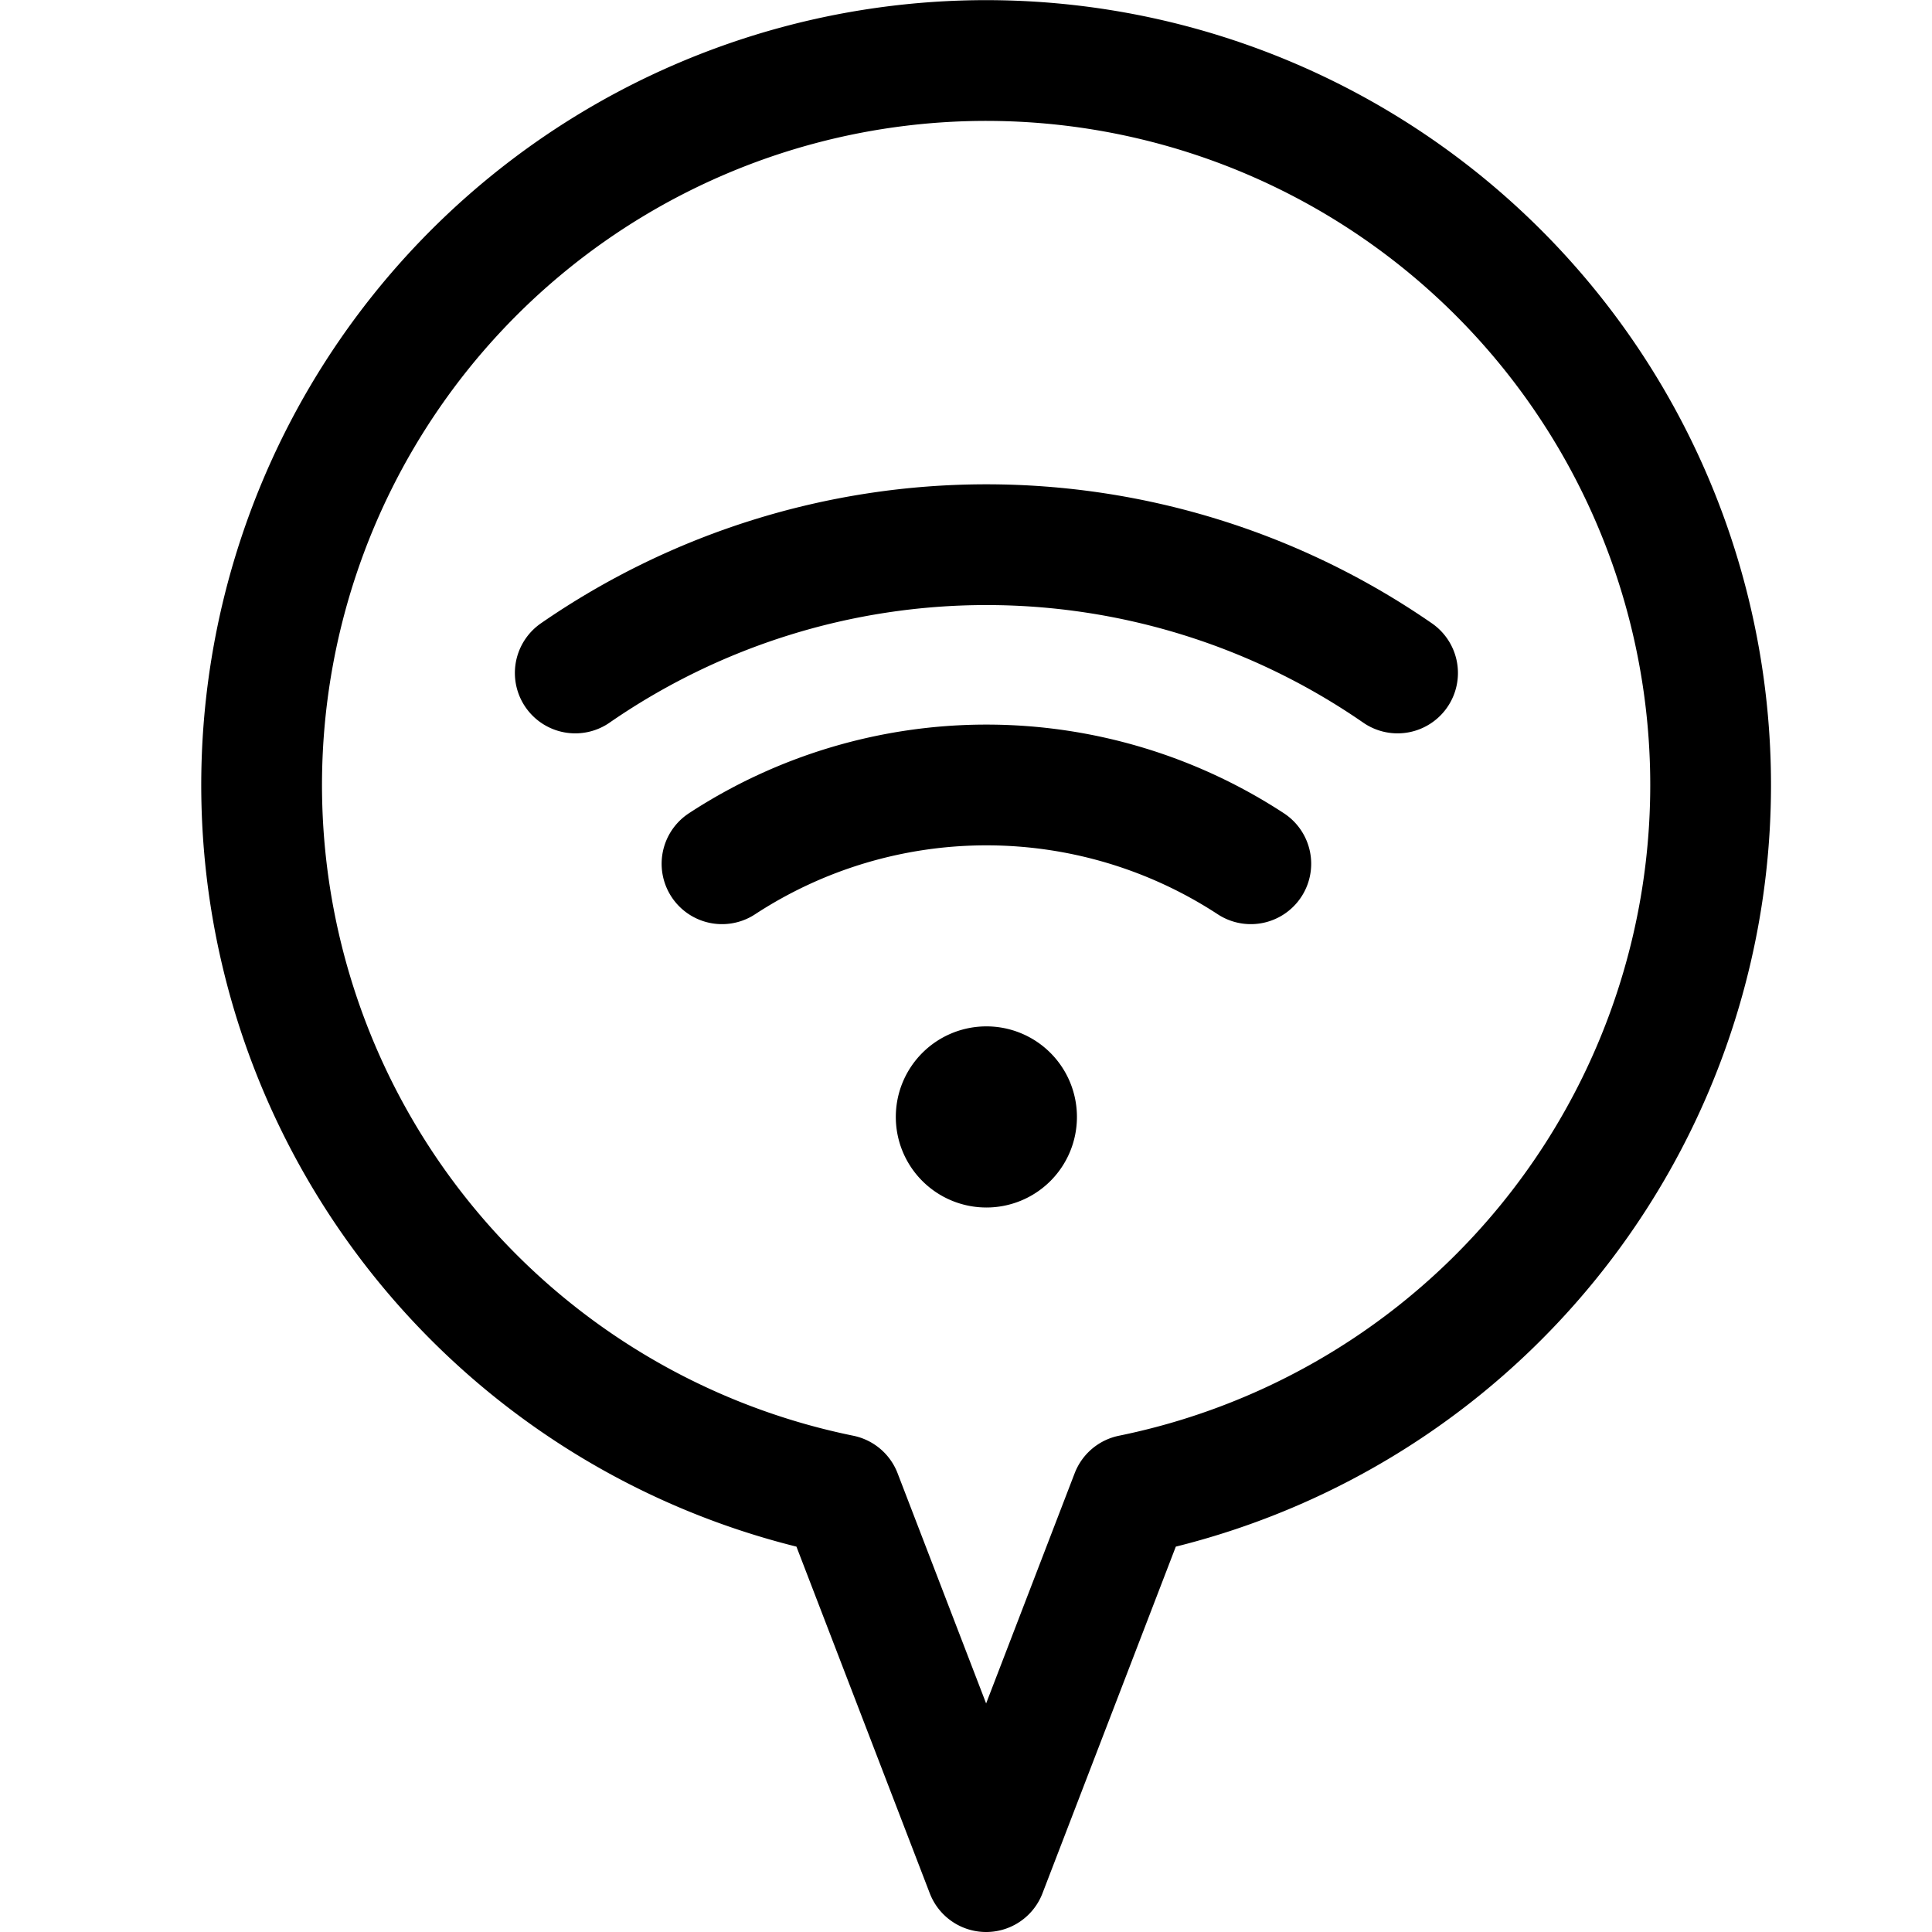 <svg xmlns="http://www.w3.org/2000/svg" width="24" height="24" viewBox="0 0 24 24"><defs><style>.a{fill:none;stroke:#000;stroke-linecap:round;stroke-linejoin:round;stroke-width:1.5px}</style></defs><path d="M12.253 13.5a.374.374 0 0 1 .375.375m-.75 0a.375.375 0 0 1 .375-.375m0 .75a.375.375 0 0 1-.375-.375m.75 0a.374.374 0 0 1-.375.375m-3.284-3.52a6 6 0 0 1 6.569 0m1.823-2.37a8.981 8.981 0 0 0-10.215 0" class="a"/><path d="M21.25 9.75a9 9 0 1 0-10.8 8.82l1.8 4.68 1.8-4.68a9 9 0 0 0 7.2-8.82" class="a"/></svg>